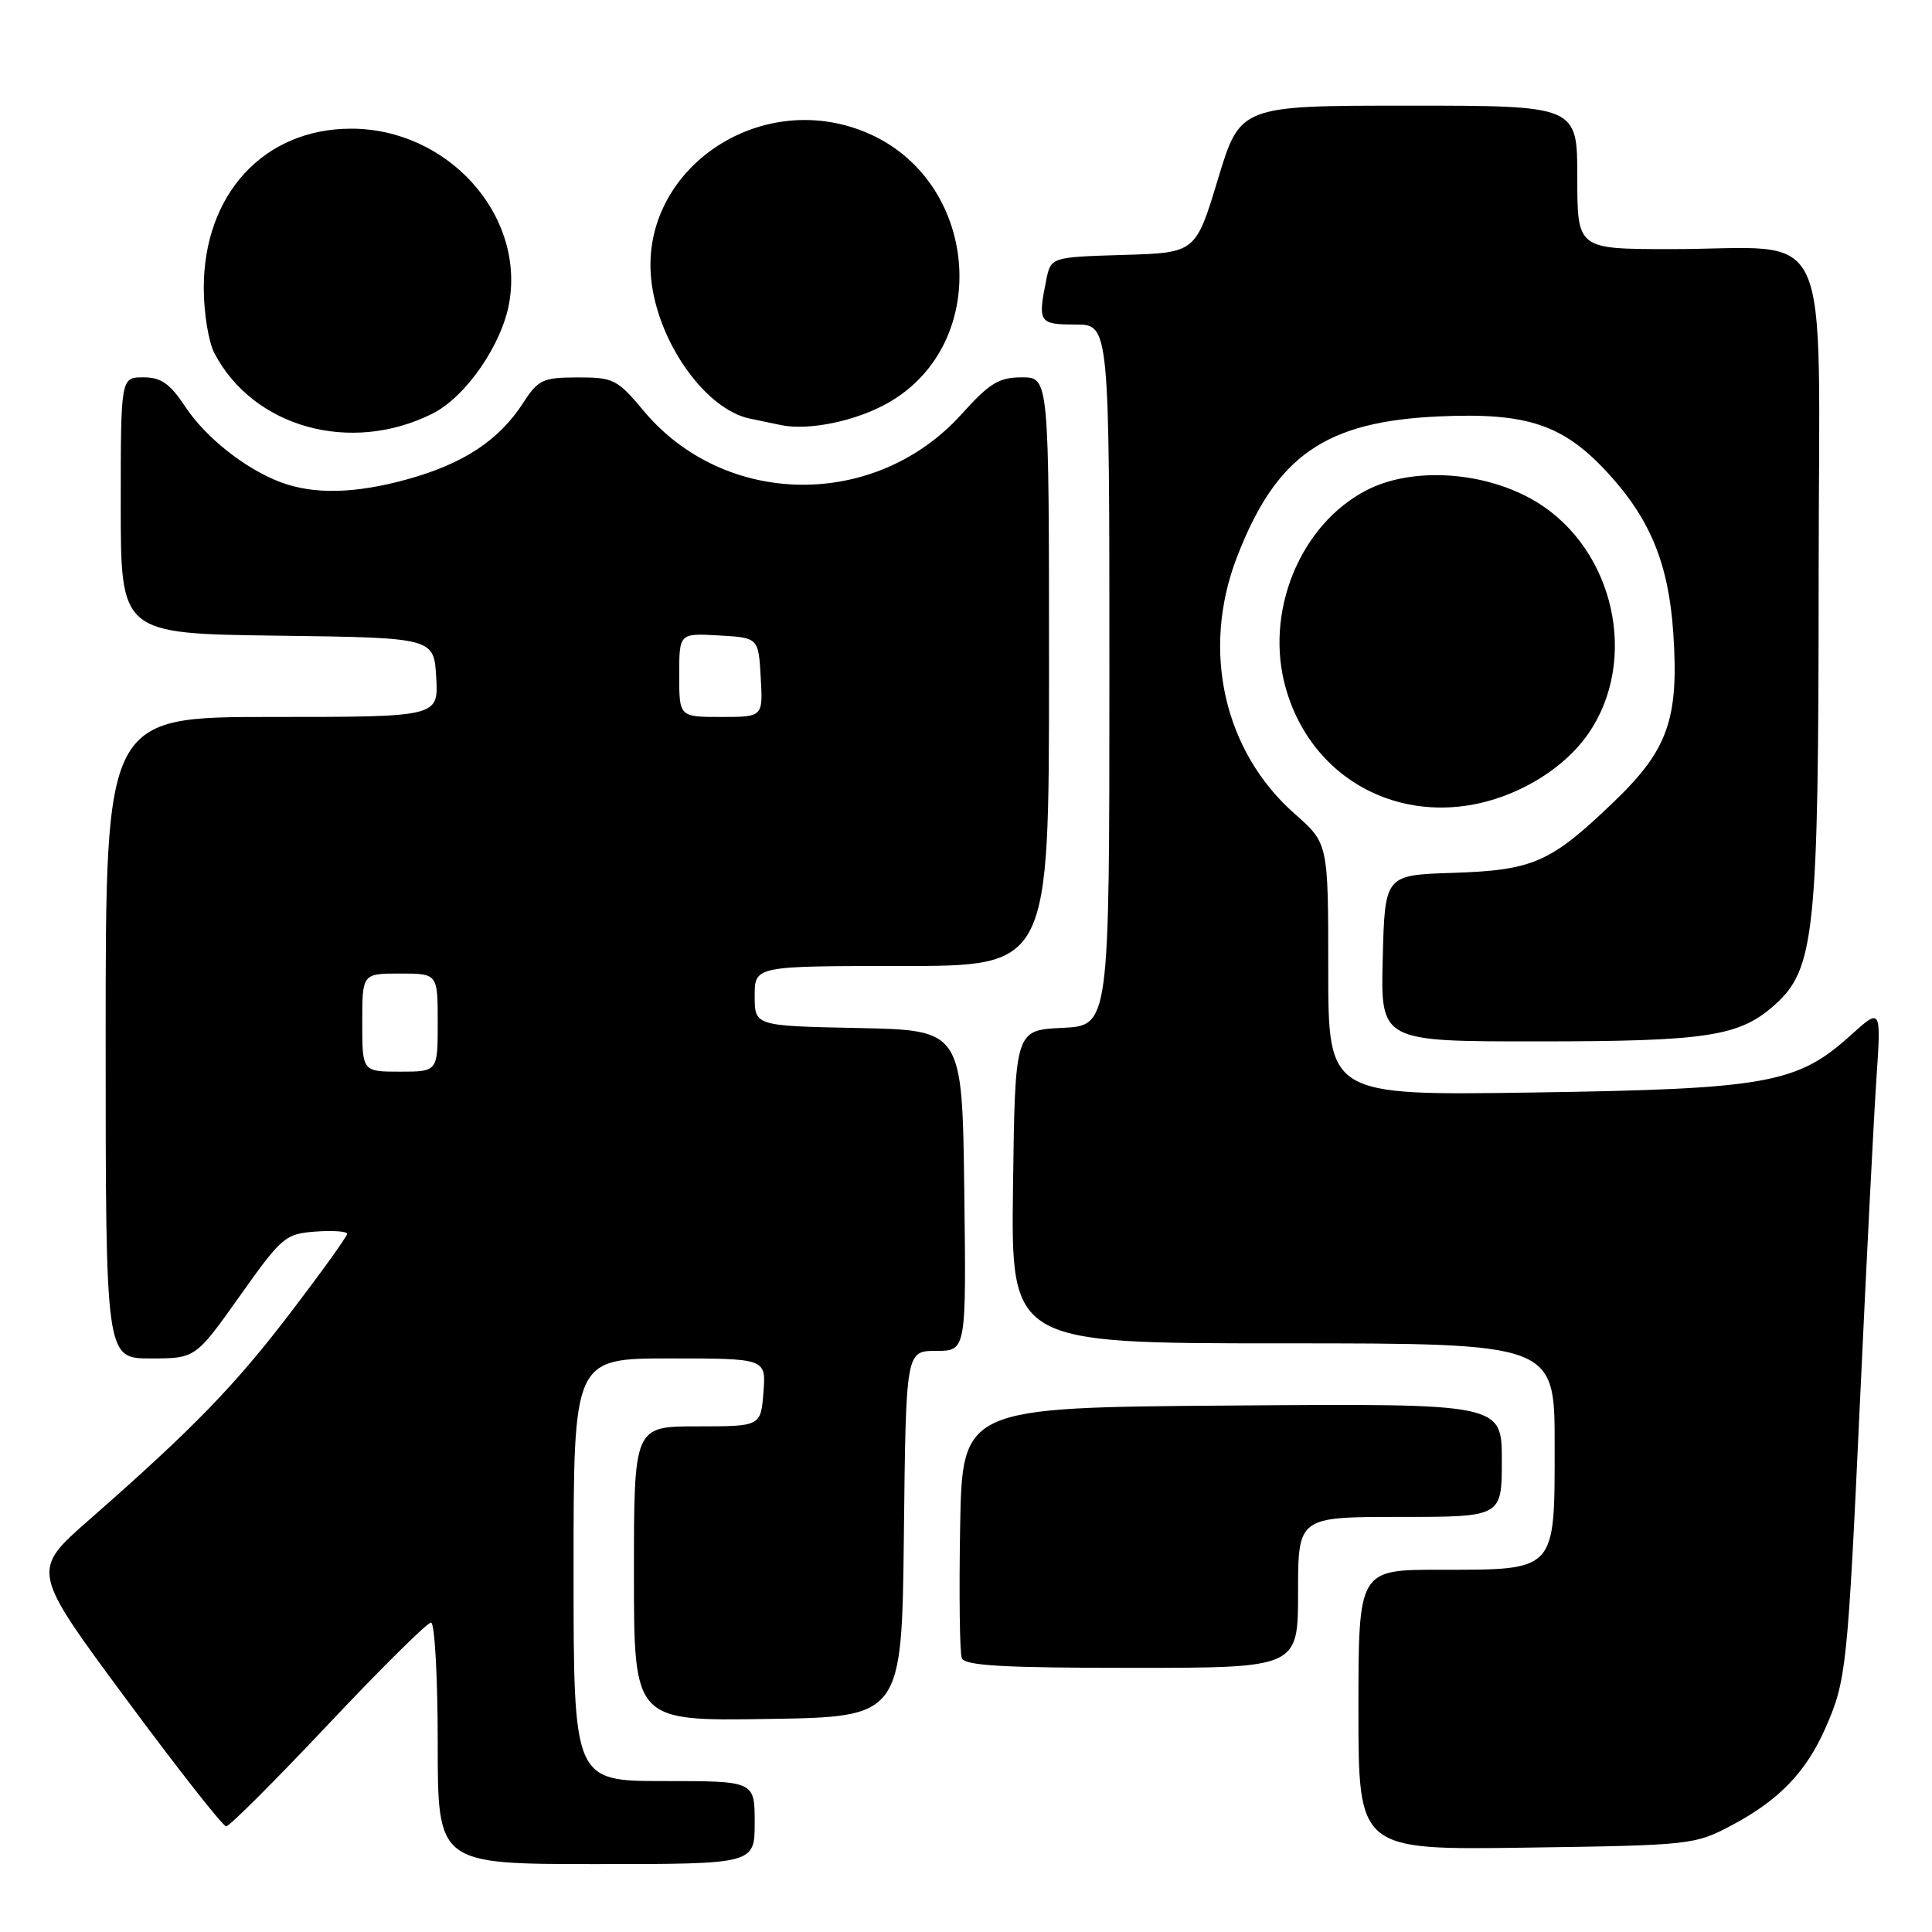 <?xml version="1.0" encoding="UTF-8" standalone="no"?>
<!DOCTYPE svg PUBLIC "-//W3C//DTD SVG 1.1//EN" "http://www.w3.org/Graphics/SVG/1.1/DTD/svg11.dtd" >
<svg xmlns="http://www.w3.org/2000/svg" xmlns:xlink="http://www.w3.org/1999/xlink" version="1.1" viewBox="0 0 256 256">
 <g >
 <path fill="currentColor"
d=" M 100.00 241.50 C 100.00 236.00 100.00 236.00 88.00 236.00 C 76.00 236.00 76.00 236.00 76.00 208.00 C 76.00 180.00 76.00 180.00 88.76 180.00 C 101.51 180.00 101.51 180.00 101.16 184.50 C 100.80 189.00 100.80 189.00 92.40 189.00 C 84.00 189.00 84.00 189.00 84.00 208.52 C 84.00 228.05 84.00 228.05 101.75 227.77 C 119.50 227.50 119.50 227.50 119.77 203.25 C 120.04 179.00 120.04 179.00 124.04 179.00 C 128.04 179.00 128.04 179.00 127.77 157.75 C 127.50 136.50 127.50 136.50 113.75 136.22 C 100.00 135.94 100.00 135.94 100.00 131.97 C 100.00 128.00 100.00 128.00 119.50 128.00 C 139.00 128.00 139.00 128.00 139.00 89.00 C 139.00 50.00 139.00 50.00 135.40 50.00 C 132.37 50.00 131.12 50.76 127.43 54.86 C 116.04 67.53 96.05 67.32 85.27 54.42 C 81.80 50.26 81.28 50.00 76.54 50.01 C 71.91 50.02 71.32 50.30 69.30 53.42 C 66.11 58.35 61.40 61.45 54.00 63.50 C 47.08 65.42 41.60 65.55 37.20 63.90 C 32.53 62.15 27.25 57.98 24.57 53.92 C 22.51 50.81 21.35 50.00 18.99 50.00 C 16.00 50.00 16.00 50.00 16.00 66.98 C 16.00 83.96 16.00 83.96 36.75 84.23 C 57.50 84.50 57.50 84.50 57.80 89.75 C 58.10 95.00 58.10 95.00 36.05 95.00 C 14.00 95.00 14.00 95.00 14.00 137.50 C 14.00 180.00 14.00 180.00 19.95 180.00 C 25.90 180.00 25.90 180.00 31.76 171.75 C 37.35 163.87 37.80 163.49 41.81 163.19 C 44.11 163.02 46.00 163.16 46.00 163.49 C 46.00 163.82 42.67 168.46 38.60 173.80 C 31.09 183.64 25.64 189.26 11.82 201.38 C 4.13 208.12 4.13 208.12 16.66 225.06 C 23.55 234.38 29.54 242.00 29.97 242.00 C 30.40 242.00 36.48 235.93 43.48 228.50 C 50.48 221.07 56.61 215.00 57.11 215.00 C 57.60 215.00 58.00 222.20 58.00 231.00 C 58.00 247.00 58.00 247.00 79.00 247.00 C 100.00 247.00 100.00 247.00 100.00 241.50 Z  M 229.50 241.84 C 235.73 238.53 239.32 234.80 241.87 229.00 C 244.66 222.64 244.81 221.21 246.49 185.00 C 247.32 167.12 248.28 148.23 248.63 143.01 C 249.27 133.52 249.27 133.52 245.20 137.20 C 238.15 143.57 234.11 144.30 203.25 144.76 C 176.00 145.17 176.00 145.17 176.00 128.46 C 176.00 111.75 176.00 111.75 171.56 107.84 C 162.17 99.57 159.14 86.18 163.89 73.86 C 169.09 60.35 175.59 55.83 190.79 55.17 C 202.36 54.66 207.15 56.26 213.01 62.63 C 218.67 68.77 221.10 74.70 221.72 83.88 C 222.48 95.25 221.04 99.35 213.82 106.27 C 205.46 114.30 203.17 115.31 192.50 115.66 C 183.50 115.95 183.50 115.95 183.22 126.97 C 182.93 138.00 182.93 138.00 203.72 137.99 C 226.19 137.99 230.48 137.33 235.13 133.18 C 240.49 128.39 240.97 123.72 240.98 76.38 C 241.00 27.89 243.34 33.03 221.25 33.01 C 209.00 33.00 209.00 33.00 209.00 23.50 C 209.00 14.00 209.00 14.00 186.66 14.00 C 164.33 14.00 164.33 14.00 161.38 23.75 C 158.43 33.50 158.43 33.50 148.83 33.78 C 139.24 34.07 139.24 34.07 138.62 37.16 C 137.50 42.73 137.68 43.00 142.50 43.00 C 147.00 43.00 147.00 43.00 147.00 89.45 C 147.00 135.90 147.00 135.90 140.75 136.20 C 134.50 136.50 134.50 136.50 134.23 157.25 C 133.96 178.00 133.96 178.00 169.98 178.00 C 206.00 178.00 206.00 178.00 206.00 191.44 C 206.00 208.33 206.30 208.00 190.78 208.00 C 180.00 208.00 180.00 208.00 180.00 226.57 C 180.00 245.14 180.00 245.14 202.25 244.82 C 224.12 244.51 224.58 244.45 229.50 241.84 Z  M 172.00 211.00 C 172.00 201.00 172.00 201.00 185.50 201.00 C 199.00 201.00 199.00 201.00 199.00 193.49 C 199.00 185.97 199.00 185.97 163.25 186.24 C 127.50 186.50 127.50 186.50 127.22 202.46 C 127.07 211.24 127.17 219.00 127.44 219.71 C 127.83 220.71 132.90 221.00 149.97 221.00 C 172.00 221.00 172.00 221.00 172.00 211.00 Z  M 202.06 104.25 C 205.59 102.46 208.52 100.00 210.45 97.23 C 217.19 87.50 213.93 72.82 203.62 66.53 C 196.98 62.48 187.30 61.78 181.15 64.92 C 172.24 69.47 167.46 81.20 170.41 91.32 C 174.38 105.00 188.90 110.93 202.06 104.25 Z  M 57.30 54.81 C 61.74 52.59 66.55 45.61 67.49 40.03 C 69.48 28.29 59.20 17.03 46.50 17.05 C 34.99 17.06 27.00 25.71 27.00 38.16 C 27.00 41.43 27.63 45.31 28.41 46.80 C 33.56 56.65 46.49 60.23 57.30 54.81 Z  M 117.72 53.36 C 131.56 45.46 129.77 23.82 114.77 17.55 C 100.37 11.53 84.34 22.86 86.36 37.63 C 87.48 45.81 93.62 54.25 99.33 55.46 C 100.52 55.71 102.40 56.11 103.50 56.33 C 107.22 57.09 113.48 55.78 117.72 53.36 Z  M 48.00 135.50 C 48.00 129.00 48.00 129.00 53.00 129.00 C 58.00 129.00 58.00 129.00 58.00 135.50 C 58.00 142.00 58.00 142.00 53.00 142.00 C 48.00 142.00 48.00 142.00 48.00 135.50 Z  M 90.00 89.45 C 90.00 83.90 90.00 83.90 95.25 84.20 C 100.50 84.50 100.50 84.50 100.80 89.75 C 101.10 95.00 101.10 95.00 95.55 95.00 C 90.00 95.00 90.00 95.00 90.00 89.45 Z "/>
</g>
</svg>